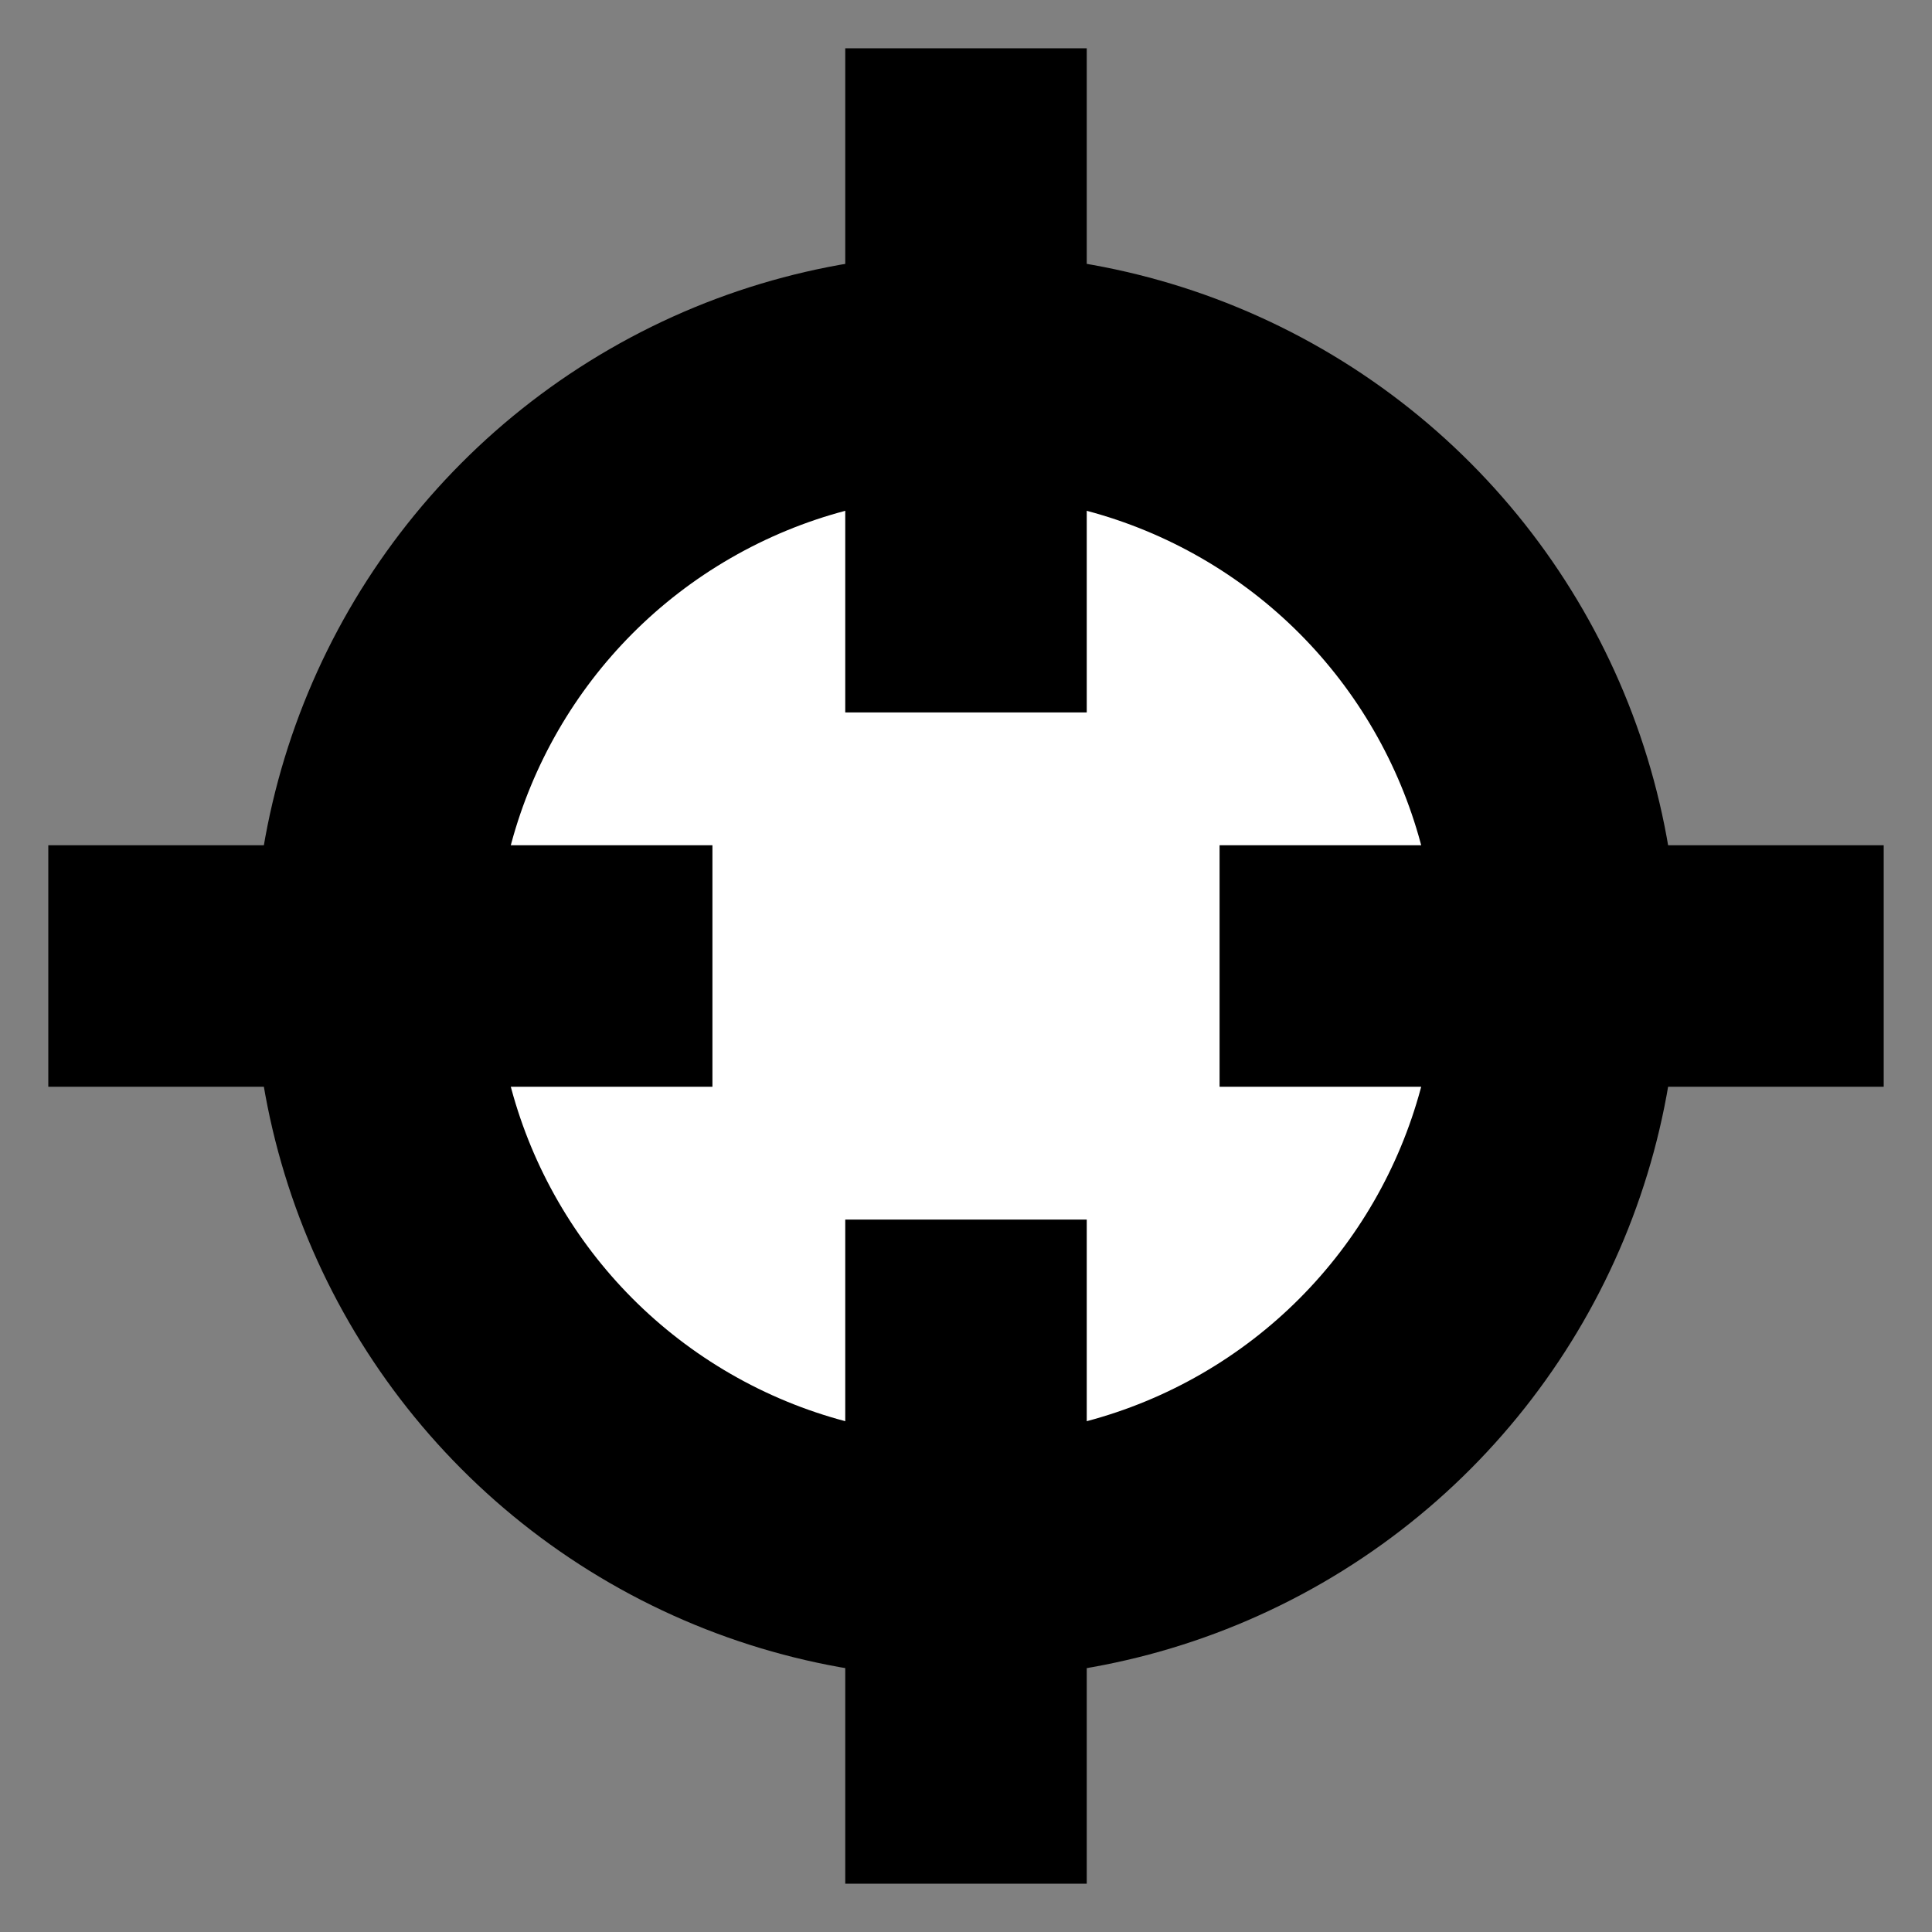 <?xml version="1.0" encoding="utf-8"?>
<!-- Generator: Adobe Illustrator 27.6.1, SVG Export Plug-In . SVG Version: 6.00 Build 0)  -->
<svg version="1.1"
	 id="svg833" xmlns:dc="http://purl.org/dc/elements/1.1/" xmlns:svg="http://www.w3.org/2000/svg" xmlns:rdf="http://www.w3.org/1999/02/22-rdf-syntax-ns#" xmlns:cc="http://creativecommons.org/ns#"
	 xmlns="http://www.w3.org/2000/svg" xmlns:xlink="http://www.w3.org/1999/xlink" x="0px" y="0px" viewBox="0 0 16 16"
	 style="enable-background:new 0 0 16 16;" xml:space="preserve">
<rect x="0" y="0" width="16" height="16" fill="#808080" stroke="none"/>
<style type="text/css">
	.st0{fill:#FFFFFF;stroke:#000000;stroke-width:2;stroke-miterlimit:10;}
</style>
<g id="g841">
</g>
<circle class="st0" cx="8" cy="8" r="4.9"/>
<g>
	<rect x="0.4" y="7" width="5.5" height="2"/>
	<rect x="7" y="0.4" width="2" height="5.5"/>
	<rect x="7" y="10.1" width="2" height="5.5"/>
	<rect x="10.1" y="7" width="5.5" height="2"/>
</g>
</svg>
